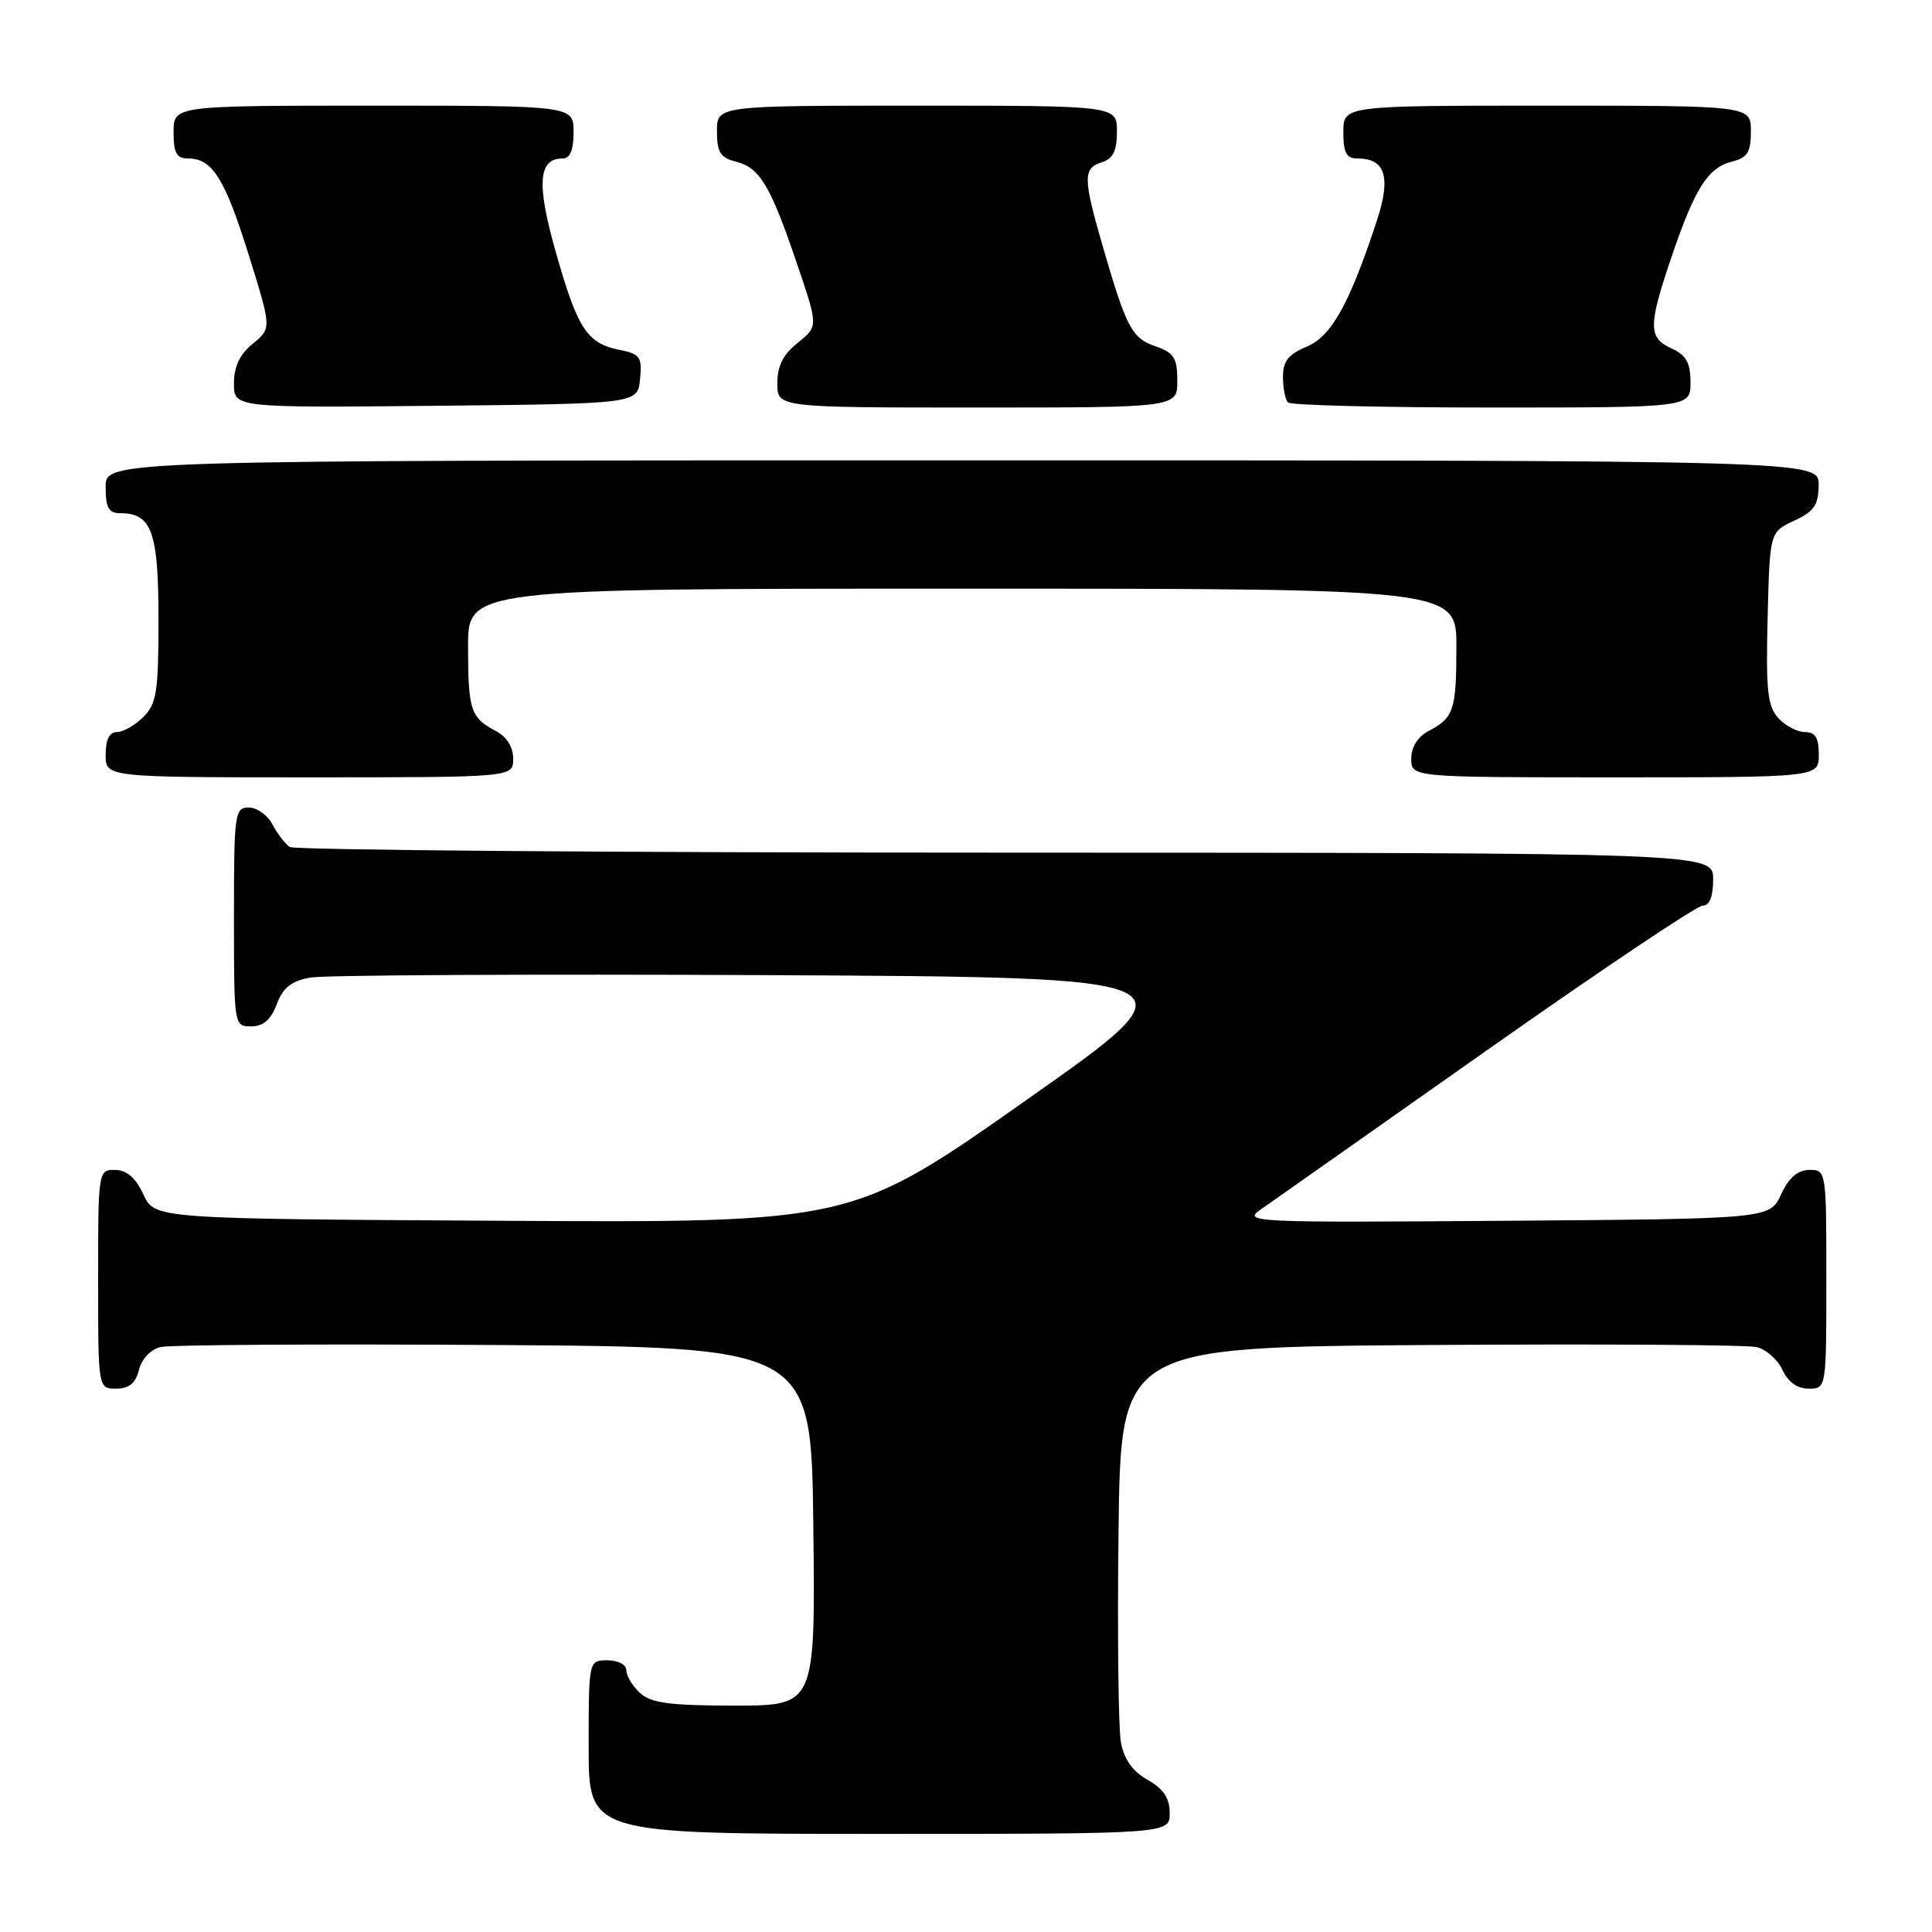 <?xml version="1.0" encoding="UTF-8" standalone="no"?>
<!DOCTYPE svg PUBLIC "-//W3C//DTD SVG 1.1//EN" "http://www.w3.org/Graphics/SVG/1.1/DTD/svg11.dtd" >
<svg xmlns="http://www.w3.org/2000/svg" xmlns:xlink="http://www.w3.org/1999/xlink" version="1.1" viewBox="0 0 256 256">
 <g >
 <path fill="currentColor"
d=" M 154.99 240.25 C 154.99 238.26 154.18 237.04 152.05 235.83 C 150.05 234.69 148.93 233.11 148.52 230.83 C 148.19 229.00 148.05 216.47 148.21 203.00 C 148.50 178.50 148.50 178.50 189.50 178.22 C 212.05 178.07 231.53 178.19 232.78 178.50 C 234.04 178.81 235.57 180.17 236.19 181.53 C 236.93 183.13 238.14 184.00 239.66 184.00 C 242.00 184.00 242.00 184.00 242.00 169.50 C 242.00 155.12 241.98 155.00 239.75 155.02 C 238.20 155.04 237.03 156.05 236.00 158.27 C 234.50 161.50 234.50 161.50 199.51 161.76 C 166.05 162.01 164.63 161.95 167.01 160.29 C 168.38 159.34 181.81 149.88 196.86 139.28 C 211.91 128.68 224.85 120.00 225.61 120.00 C 226.53 120.00 227.00 118.82 227.00 116.50 C 227.00 113.00 227.00 113.00 133.25 112.98 C 81.69 112.98 39.00 112.64 38.40 112.23 C 37.79 111.83 36.77 110.49 36.11 109.25 C 35.46 108.01 34.05 107.00 32.96 107.00 C 31.10 107.00 31.00 107.75 31.00 121.50 C 31.00 135.93 31.01 136.00 33.28 136.00 C 34.89 136.00 35.89 135.13 36.67 133.07 C 37.50 130.86 38.61 129.98 41.14 129.53 C 42.99 129.20 70.29 129.06 101.81 129.21 C 159.12 129.50 159.12 129.50 136.00 145.76 C 112.89 162.02 112.89 162.02 66.69 161.76 C 20.50 161.50 20.50 161.50 19.00 158.27 C 17.97 156.05 16.80 155.04 15.25 155.02 C 13.02 155.00 13.00 155.12 13.00 169.50 C 13.00 184.00 13.00 184.00 15.39 184.00 C 17.10 184.00 17.96 183.30 18.41 181.52 C 18.77 180.07 19.97 178.80 21.27 178.49 C 22.49 178.19 42.40 178.07 65.50 178.22 C 107.50 178.50 107.50 178.50 107.77 202.25 C 108.04 226.00 108.04 226.00 97.35 226.00 C 88.80 226.00 86.29 225.67 84.83 224.35 C 83.82 223.43 83.00 222.08 83.00 221.35 C 83.00 220.58 81.93 220.00 80.50 220.00 C 78.00 220.00 78.00 220.00 78.00 231.50 C 78.00 243.00 78.00 243.00 116.50 243.00 C 155.00 243.00 155.00 243.00 154.99 240.25 Z  M 68.00 100.54 C 68.00 99.00 67.15 97.63 65.75 96.89 C 62.35 95.10 62.03 94.14 62.02 85.75 C 62.00 78.00 62.00 78.00 127.50 78.00 C 193.00 78.00 193.00 78.00 192.98 85.75 C 192.97 94.14 192.65 95.10 189.25 96.89 C 187.85 97.63 187.00 99.00 187.00 100.54 C 187.00 103.00 187.00 103.00 214.00 103.00 C 241.00 103.00 241.00 103.00 241.00 100.00 C 241.00 97.75 240.54 97.00 239.15 97.00 C 238.14 97.00 236.55 96.16 235.62 95.13 C 234.20 93.57 233.98 91.43 234.22 81.88 C 234.50 70.50 234.50 70.50 237.73 69.00 C 240.39 67.76 240.96 66.93 240.98 64.25 C 241.00 61.00 241.00 61.00 127.50 61.00 C 14.00 61.00 14.00 61.00 14.00 64.50 C 14.00 67.29 14.39 68.00 15.93 68.00 C 20.11 68.00 21.00 70.47 21.00 82.07 C 21.00 91.67 20.76 93.24 19.00 95.00 C 17.90 96.10 16.32 97.00 15.50 97.00 C 14.50 97.00 14.00 98.00 14.00 100.00 C 14.00 103.00 14.00 103.00 41.00 103.00 C 68.00 103.00 68.00 103.00 68.00 100.54 Z  M 84.81 50.24 C 85.10 47.31 84.82 46.91 82.12 46.37 C 77.80 45.51 76.55 43.61 73.69 33.56 C 71.07 24.39 71.30 21.00 74.54 21.00 C 75.54 21.00 76.00 19.91 76.00 17.50 C 76.00 14.00 76.00 14.00 49.50 14.00 C 23.00 14.00 23.00 14.00 23.00 17.50 C 23.00 20.29 23.39 21.00 24.93 21.00 C 28.14 21.00 29.79 23.63 32.96 33.79 C 35.99 43.50 35.99 43.50 33.50 45.54 C 31.77 46.95 31.00 48.57 31.00 50.80 C 31.00 54.03 31.00 54.03 57.75 53.77 C 84.50 53.50 84.50 53.50 84.81 50.24 Z  M 156.00 50.45 C 156.00 47.43 155.57 46.74 153.09 45.88 C 149.95 44.79 149.24 43.42 146.05 32.39 C 143.50 23.56 143.50 22.29 146.00 21.50 C 147.49 21.03 148.00 19.99 148.00 17.43 C 148.00 14.00 148.00 14.00 121.50 14.00 C 95.00 14.00 95.00 14.00 95.00 17.39 C 95.00 20.17 95.45 20.90 97.49 21.41 C 100.66 22.20 102.07 24.54 105.58 34.87 C 108.43 43.24 108.43 43.24 105.72 45.41 C 103.77 46.96 103.00 48.49 103.00 50.79 C 103.00 54.00 103.00 54.00 129.50 54.00 C 156.00 54.00 156.00 54.00 156.00 50.45 Z  M 224.00 50.66 C 224.00 48.07 223.44 47.07 221.50 46.18 C 218.38 44.76 218.38 43.18 221.50 34.00 C 224.59 24.93 226.31 22.21 229.51 21.41 C 231.55 20.90 232.00 20.17 232.00 17.39 C 232.00 14.00 232.00 14.00 205.00 14.00 C 178.00 14.00 178.00 14.00 178.00 17.50 C 178.00 20.26 178.40 21.00 179.88 21.00 C 183.57 21.00 184.34 23.45 182.45 29.21 C 178.82 40.27 176.41 44.59 173.13 45.94 C 170.71 46.95 170.00 47.86 170.00 49.95 C 170.00 51.45 170.30 52.97 170.67 53.33 C 171.03 53.70 183.18 54.00 197.67 54.00 C 224.00 54.00 224.00 54.00 224.00 50.66 Z "/>
</g>
</svg>